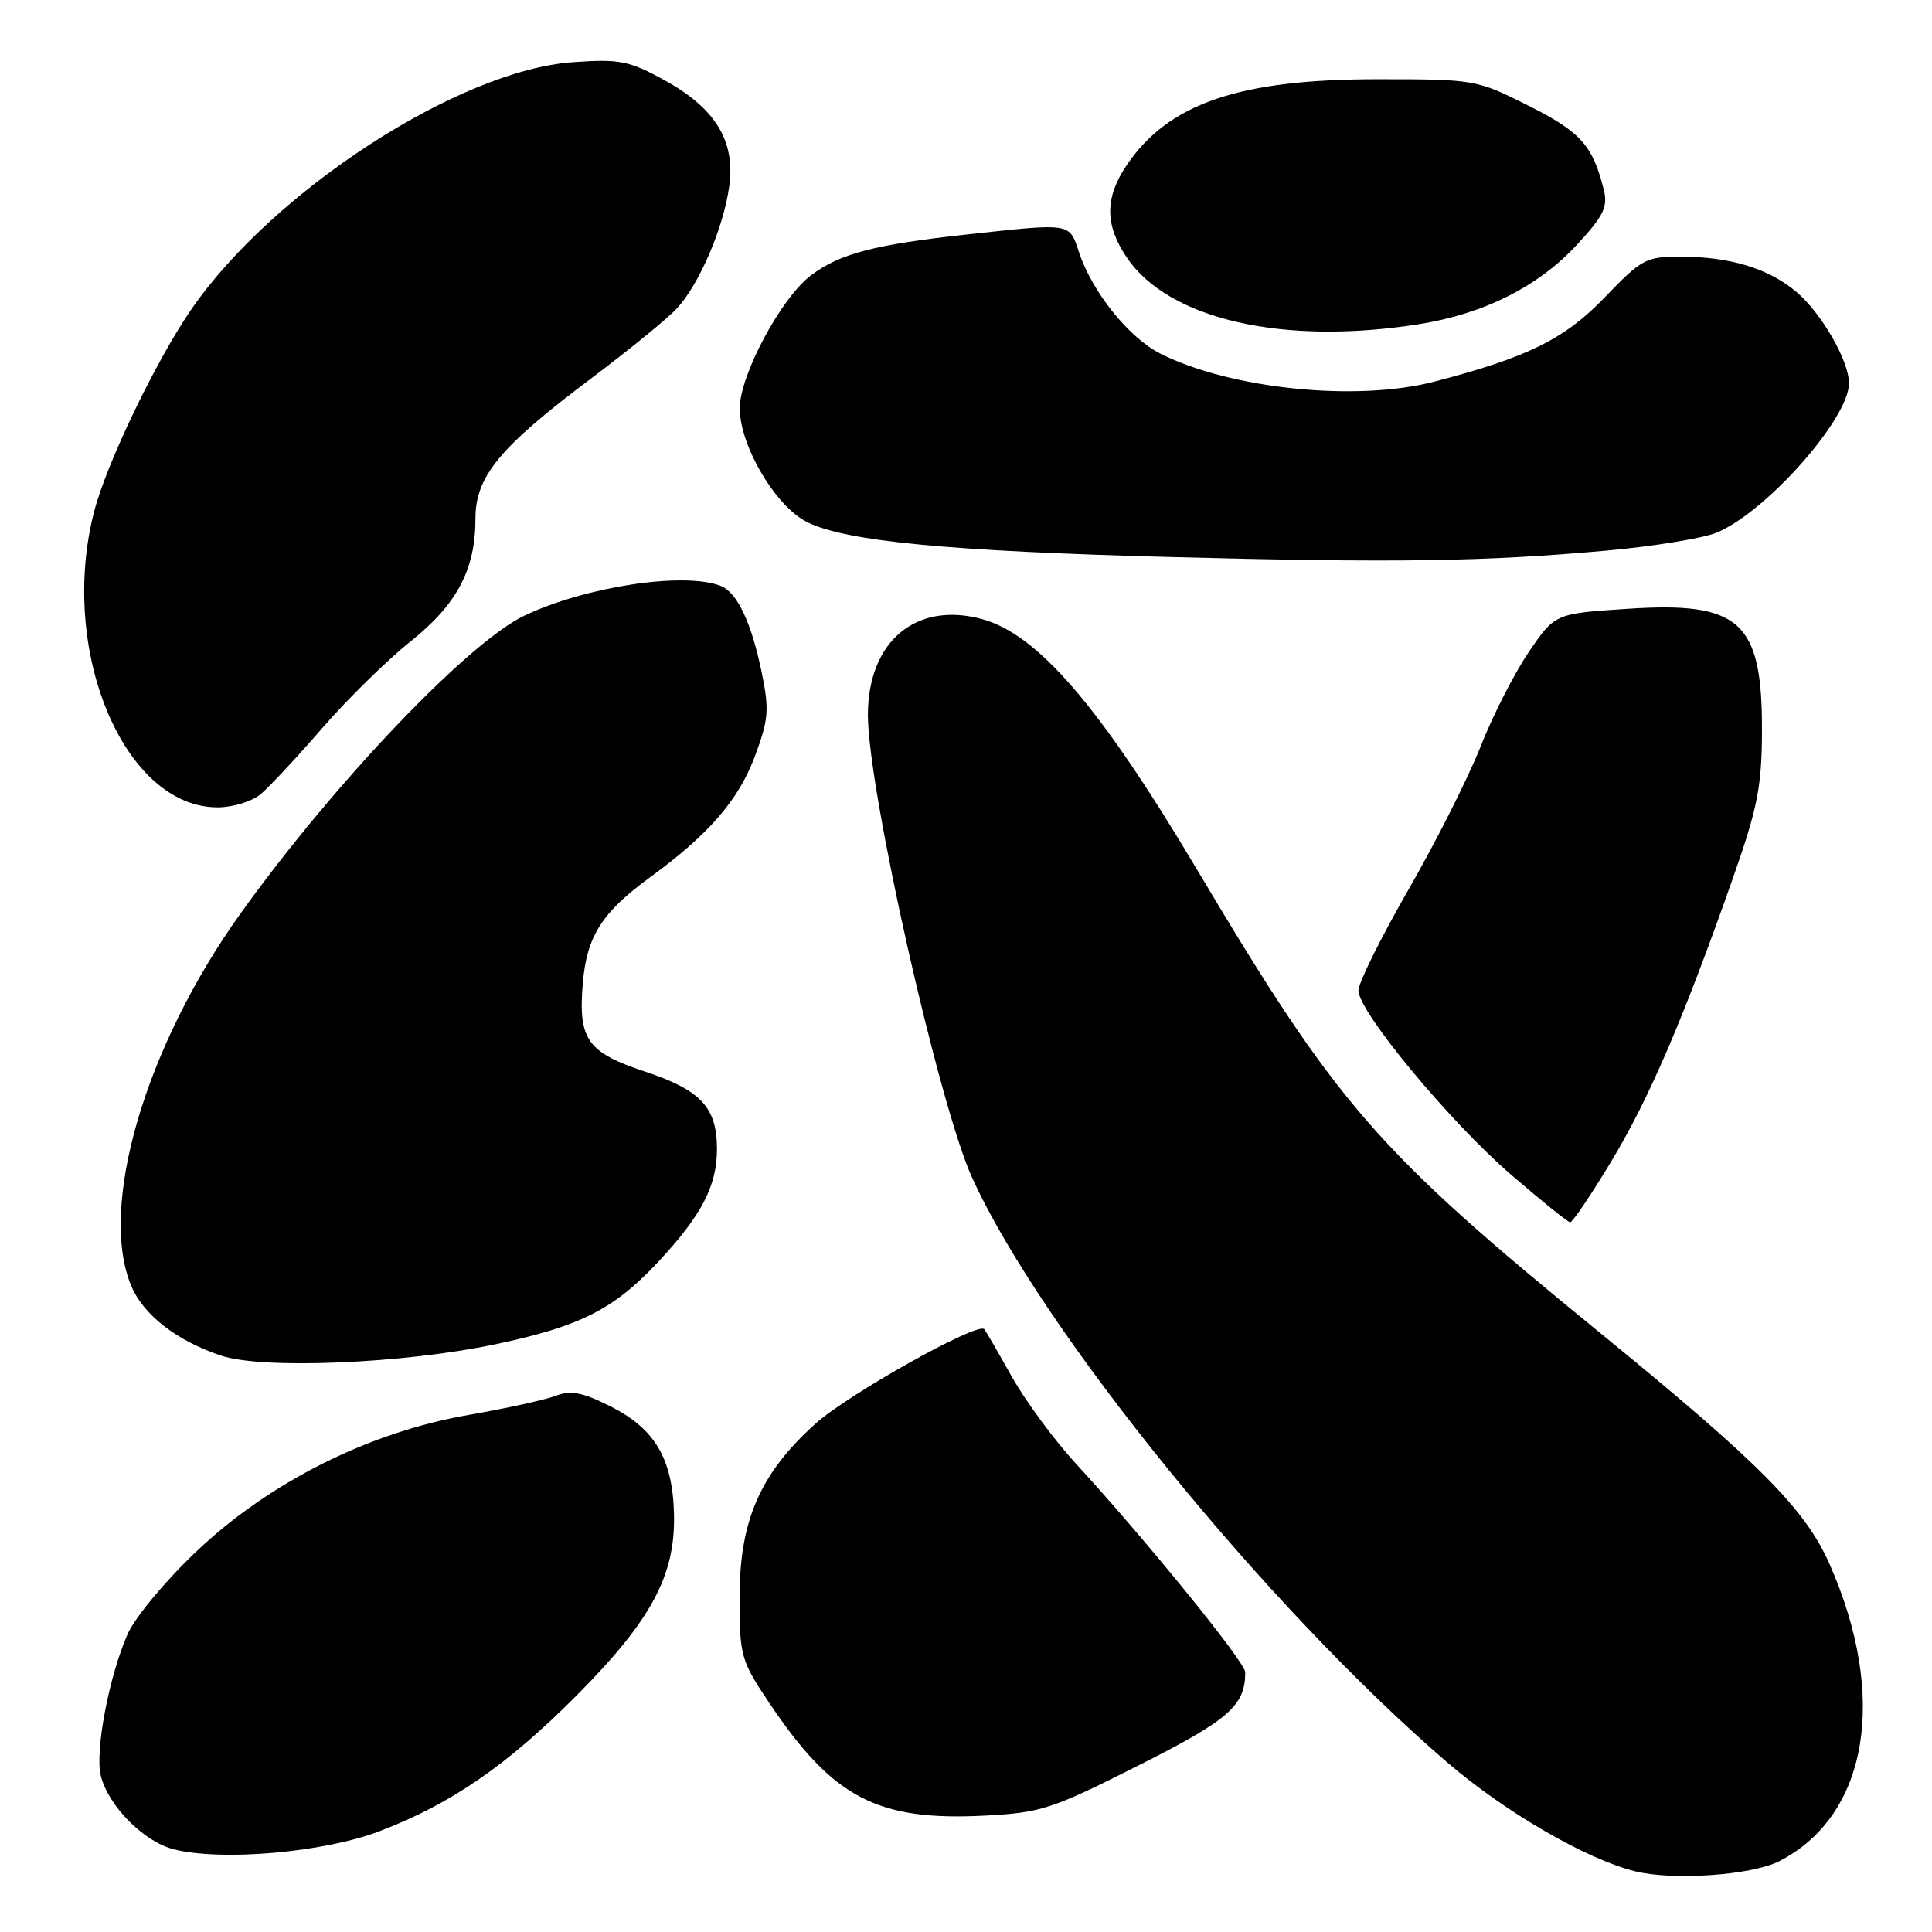 <?xml version="1.0" encoding="UTF-8" standalone="no"?>
<!DOCTYPE svg PUBLIC "-//W3C//DTD SVG 1.1//EN" "http://www.w3.org/Graphics/SVG/1.1/DTD/svg11.dtd" >
<svg xmlns="http://www.w3.org/2000/svg" xmlns:xlink="http://www.w3.org/1999/xlink" version="1.1" viewBox="0 0 256 256">
 <g >
 <path fill="currentColor"
d=" M 235.82 246.59 C 247.54 240.53 250.18 224.83 242.44 207.28 C 239.21 199.96 233.23 193.93 212.00 176.60 C 182.29 152.35 177.27 146.57 158.47 114.99 C 145.70 93.54 137.49 84.02 130.08 82.02 C 121.34 79.67 115.01 85.01 115.00 94.74 C 115.00 104.60 124.38 146.27 128.79 156.00 C 137.94 176.17 167.82 212.95 191.77 233.53 C 199.43 240.11 210.14 246.33 216.63 247.95 C 221.69 249.22 232.18 248.48 235.82 246.59 Z  M 50.28 242.65 C 59.79 239.03 67.22 233.90 76.50 224.56 C 86.29 214.69 89.47 208.78 89.31 200.76 C 89.16 193.31 86.79 189.29 80.81 186.31 C 77.15 184.48 75.62 184.19 73.61 184.96 C 72.21 185.49 67.01 186.63 62.07 187.49 C 48.93 189.77 35.76 196.36 26.10 205.50 C 22.00 209.37 17.90 214.29 16.92 216.50 C 14.44 222.11 12.55 232.09 13.36 235.31 C 14.37 239.32 19.05 244.03 23.01 245.04 C 29.38 246.65 42.87 245.47 50.28 242.65 Z  M 150.82 233.95 C 162.85 227.89 165.00 226.01 165.00 221.58 C 165.00 220.24 151.71 203.88 142.50 193.87 C 139.66 190.77 135.85 185.60 134.04 182.37 C 132.23 179.14 130.60 176.33 130.42 176.12 C 129.54 175.14 112.39 184.74 108.06 188.64 C 100.74 195.22 98.00 201.47 98.00 211.58 C 98.00 219.45 98.15 220.00 101.93 225.64 C 110.38 238.25 116.24 241.32 130.50 240.58 C 137.94 240.19 139.36 239.73 150.82 233.95 Z  M 65.56 178.14 C 76.85 175.77 81.30 173.52 87.17 167.25 C 92.95 161.07 95.00 157.15 95.00 152.27 C 95.00 146.74 92.89 144.46 85.49 142.00 C 77.80 139.44 76.61 137.76 77.22 130.32 C 77.74 124.08 79.74 120.92 86.09 116.28 C 93.89 110.59 97.84 106.04 100.00 100.28 C 101.85 95.33 101.95 94.08 100.93 89.10 C 99.55 82.42 97.67 78.47 95.46 77.62 C 90.58 75.75 77.61 77.72 69.50 81.57 C 62.03 85.11 44.20 103.82 31.84 121.09 C 19.24 138.69 13.01 159.92 17.39 170.38 C 19.00 174.25 23.45 177.69 29.34 179.64 C 34.85 181.46 53.40 180.69 65.56 178.14 Z  M 213.44 153.99 C 218.49 145.64 223.03 135.08 229.57 116.50 C 232.89 107.07 233.44 104.27 233.47 96.91 C 233.52 82.33 230.61 79.68 215.65 80.67 C 206.04 81.30 206.04 81.30 202.57 86.40 C 200.66 89.20 197.77 94.88 196.15 99.00 C 194.52 103.12 190.22 111.65 186.59 117.95 C 182.97 124.25 180.00 130.23 180.00 131.25 C 180.00 134.05 192.15 148.70 200.29 155.71 C 204.26 159.13 207.75 161.94 208.05 161.96 C 208.35 161.98 210.78 158.40 213.44 153.99 Z  M 34.55 105.23 C 35.68 104.28 39.35 100.34 42.70 96.48 C 46.05 92.62 51.31 87.46 54.38 85.01 C 60.57 80.07 63.00 75.47 63.00 68.71 C 63.00 63.14 66.19 59.27 78.27 50.19 C 83.35 46.37 88.49 42.18 89.70 40.86 C 92.68 37.63 95.88 30.16 96.63 24.66 C 97.46 18.64 94.76 14.28 87.91 10.55 C 83.31 8.04 82.04 7.80 75.90 8.24 C 60.77 9.32 36.11 25.33 25.29 41.08 C 20.63 47.88 14.14 61.38 12.49 67.72 C 7.69 86.14 16.43 107.05 28.90 106.98 C 30.88 106.97 33.42 106.18 34.55 105.23 Z  M 212.85 72.96 C 219.10 72.40 225.68 71.32 227.49 70.57 C 234.06 67.82 245.00 55.47 245.00 50.79 C 245.00 47.80 241.35 41.47 238.01 38.66 C 234.33 35.56 229.22 34.01 222.66 34.01 C 218.12 34.00 217.52 34.32 212.66 39.38 C 207.34 44.92 202.44 47.35 190.05 50.57 C 179.75 53.26 163.02 51.54 153.74 46.85 C 149.57 44.74 144.71 38.68 142.97 33.42 C 141.68 29.50 142.01 29.55 128.21 31.06 C 115.87 32.40 111.26 33.61 107.44 36.50 C 103.49 39.48 97.99 49.78 98.02 54.14 C 98.06 59.17 102.82 67.17 107.00 69.21 C 112.21 71.74 125.70 73.03 155.11 73.81 C 184.95 74.59 196.56 74.42 212.85 72.96 Z  M 188.00 42.96 C 196.64 41.59 203.86 37.96 208.98 32.40 C 212.47 28.63 213.07 27.40 212.52 25.18 C 211.05 19.27 209.44 17.47 202.53 14.00 C 195.62 10.54 195.42 10.50 182.53 10.50 C 164.14 10.50 154.81 13.71 149.27 21.92 C 146.39 26.20 146.39 29.80 149.29 34.10 C 154.83 42.33 170.02 45.80 188.00 42.96 Z "/>
</g>
</svg>
